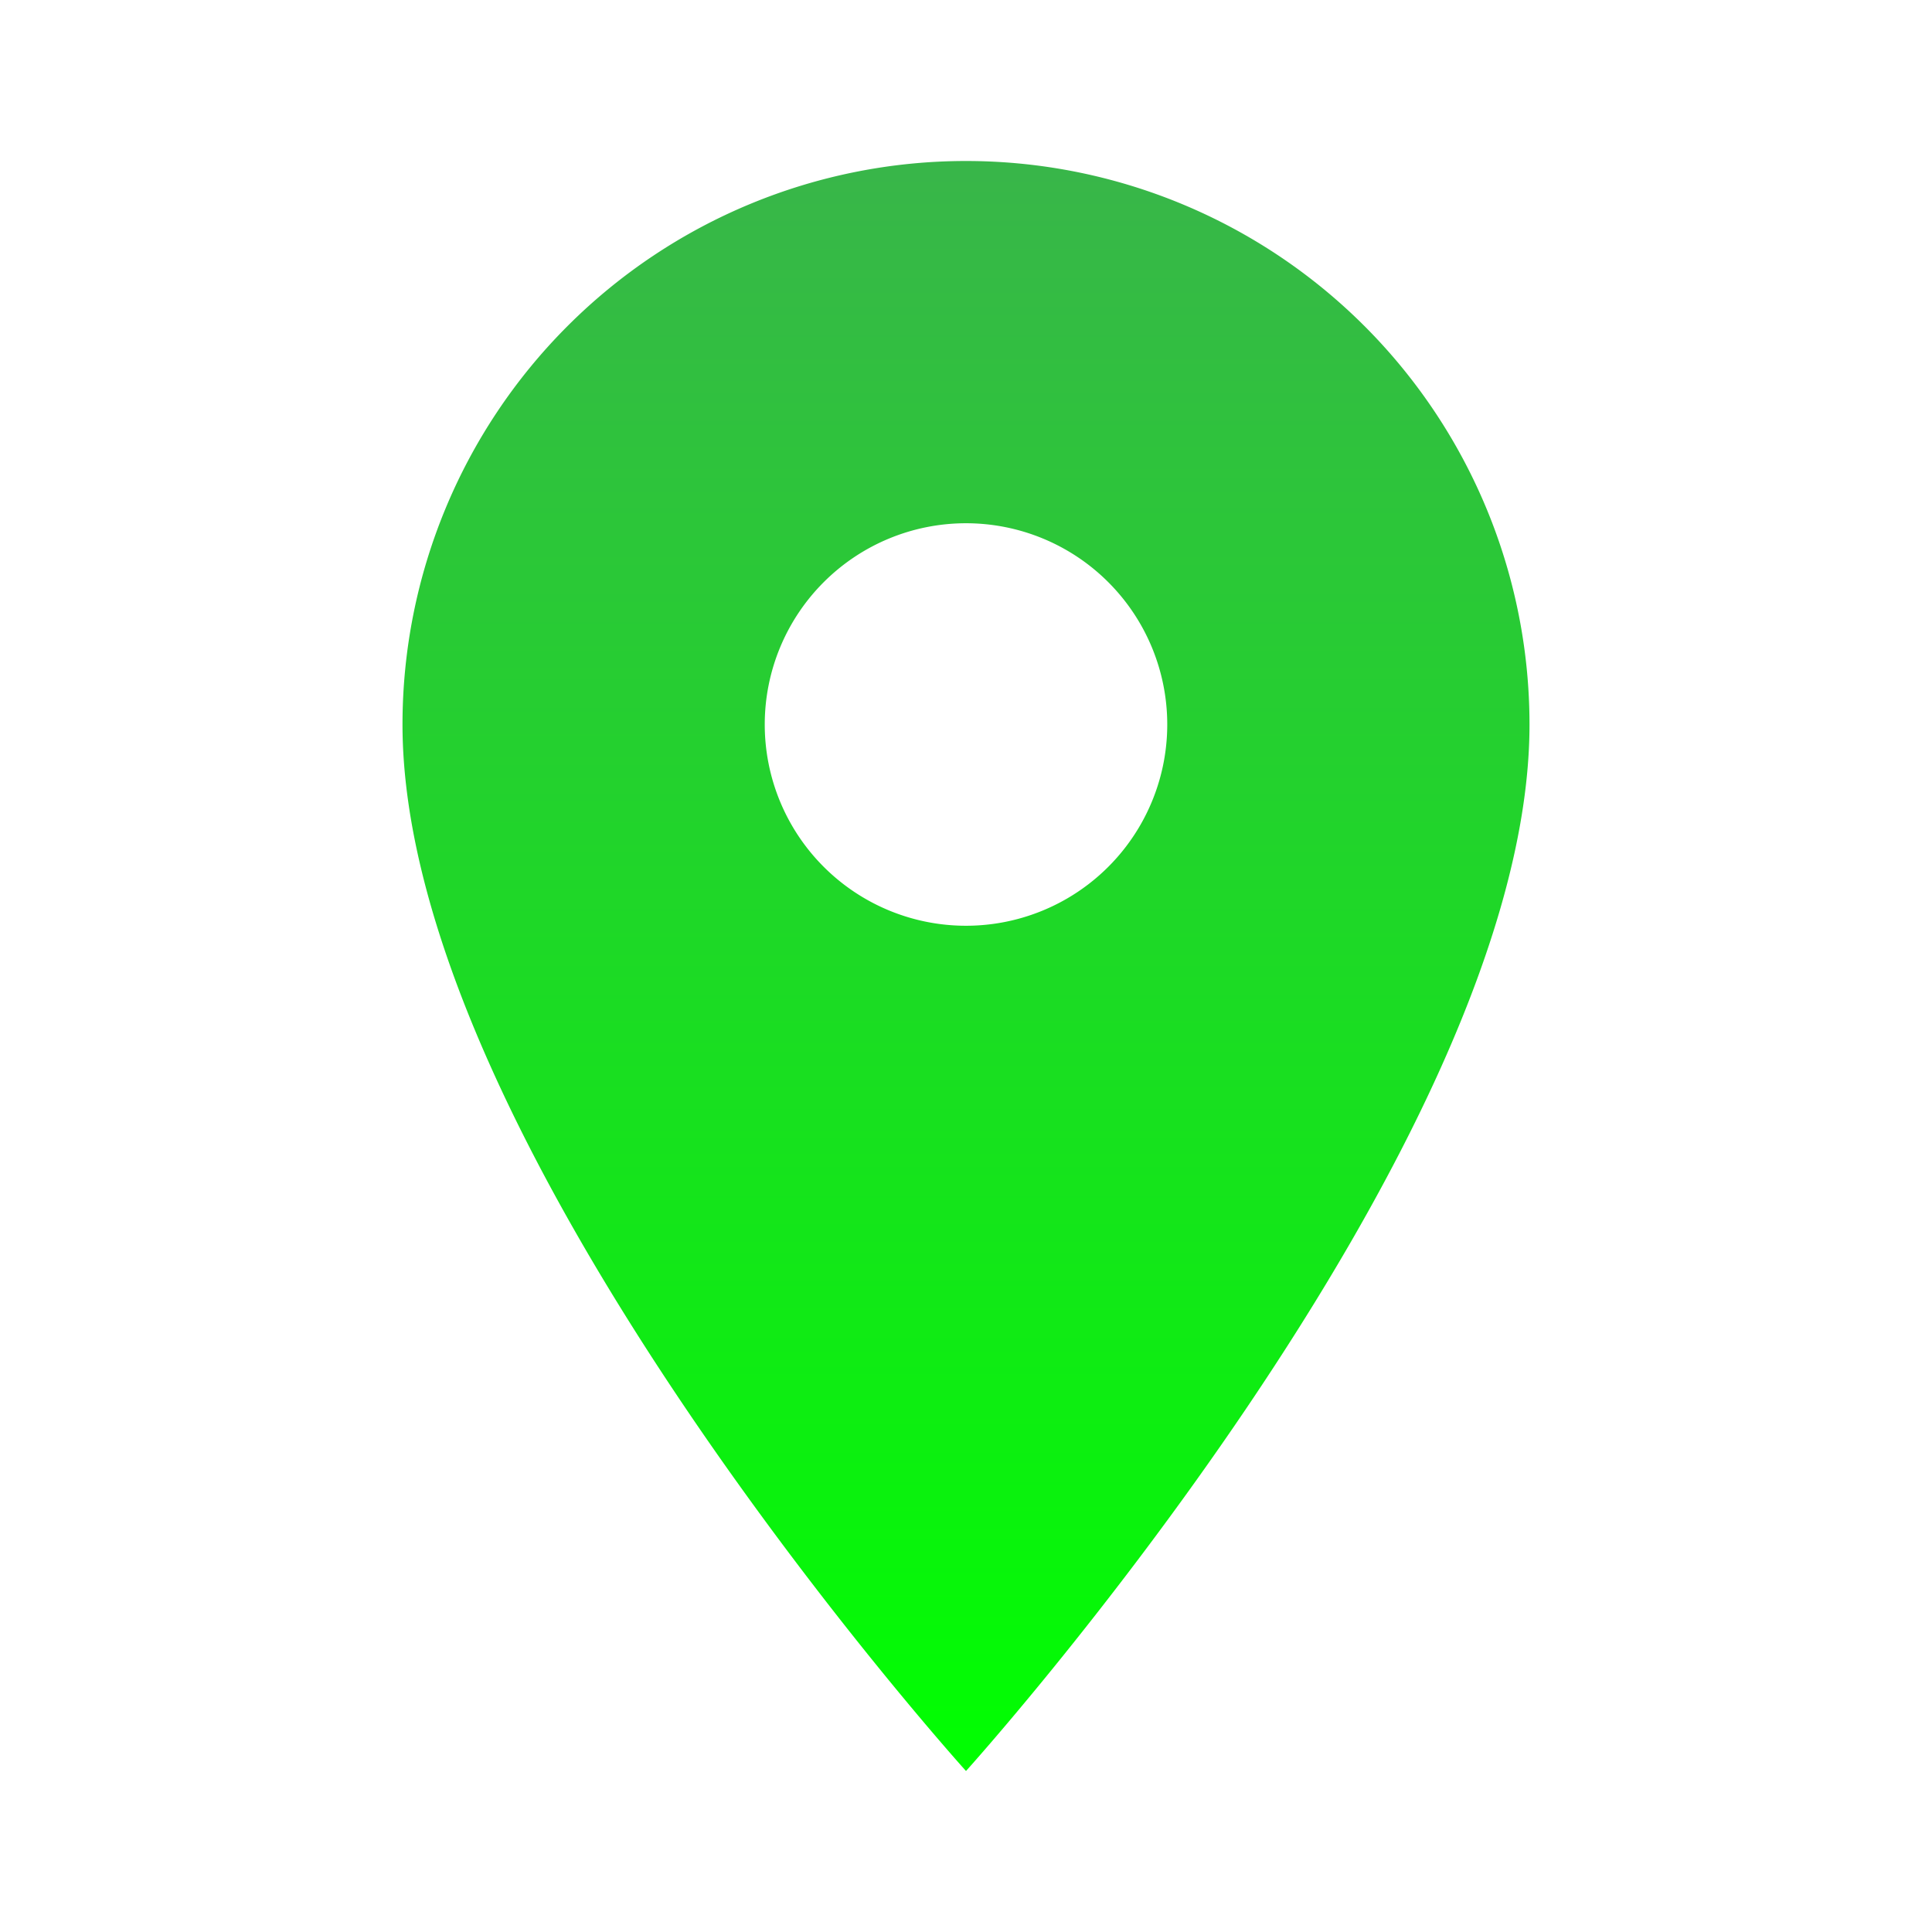 <svg xmlns="http://www.w3.org/2000/svg" width="24" height="24"><defs><linearGradient id="a" x1=".5" x2=".5" y2="1" gradientUnits="objectBoundingBox"><stop offset="0" stop-color="#39b54a"/><stop offset="1" stop-color="#0f0"/></linearGradient></defs><path d="M0 0h24v24H0z" fill="none"/><path d="M12 2a7 7 0 00-7 7c0 5.25 7 13 7 13s7-7.75 7-13a7 7 0 00-7-7zm0 9.5A2.5 2.5 0 1114.5 9a2.5 2.5 0 01-2.5 2.5z" fill="url(#a)"/></svg>